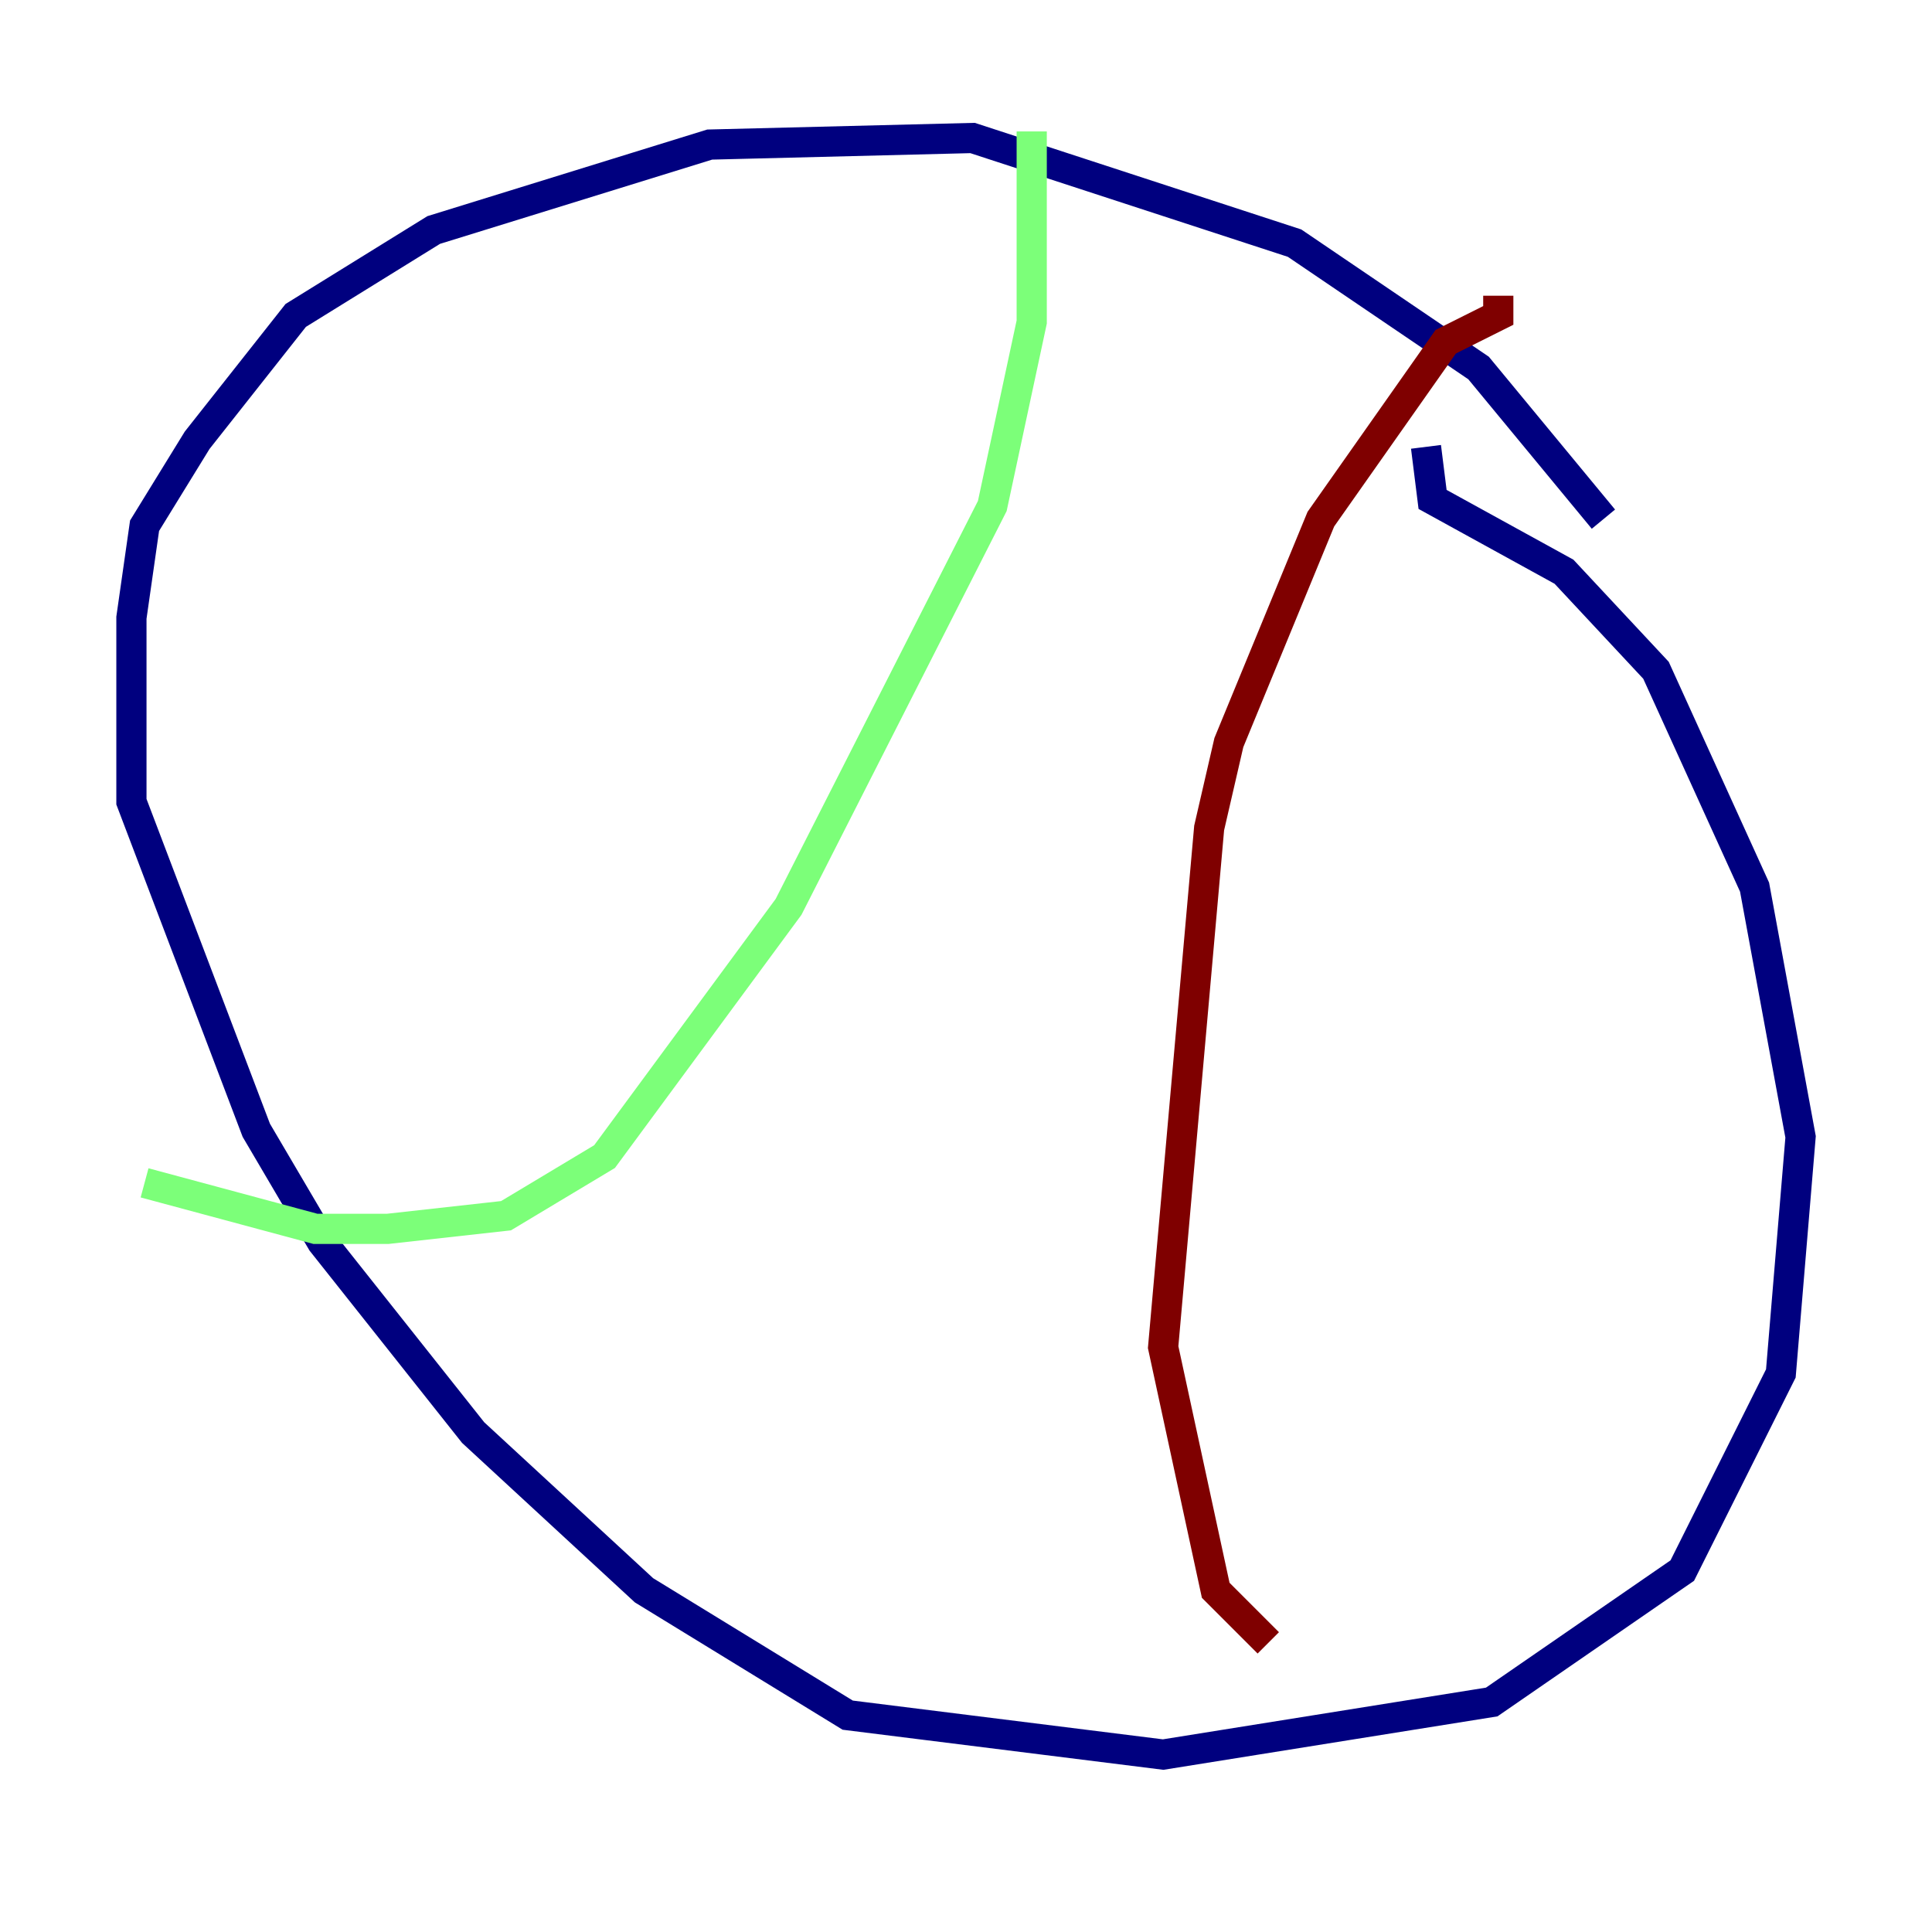 <?xml version="1.0" encoding="utf-8" ?>
<svg baseProfile="tiny" height="128" version="1.2" viewBox="0,0,128,128" width="128" xmlns="http://www.w3.org/2000/svg" xmlns:ev="http://www.w3.org/2001/xml-events" xmlns:xlink="http://www.w3.org/1999/xlink"><defs /><polyline fill="none" points="106.231,34.395 97.959,24.381 85.769,16.109 64.435,9.143 47.02,9.578 28.735,15.238 19.592,20.898 13.061,29.17 9.578,34.83 8.707,40.925 8.707,53.116 16.98,74.884 21.333,82.286 31.347,94.912 42.667,105.361 56.163,113.633 77.061,116.245 98.83,112.762 111.456,104.054 117.986,90.993 119.293,75.32 116.245,58.776 109.714,44.408 103.619,37.878 94.912,33.088 94.476,29.605" stroke="#00007f" stroke-width="2" /><polyline fill="none" points="68.354,8.707 68.354,21.333 65.742,33.524 52.245,60.082 40.054,76.626 33.524,80.544 25.687,81.415 20.898,81.415 9.578,78.367" stroke="#7cff79" stroke-width="2" /><polyline fill="none" points="99.265,19.592 99.265,20.898 95.782,22.64 87.51,34.395 81.415,49.197 80.109,54.857 77.061,89.252 80.544,105.361 84.027,108.844" stroke="#7f0000" stroke-width="2" /></svg>
